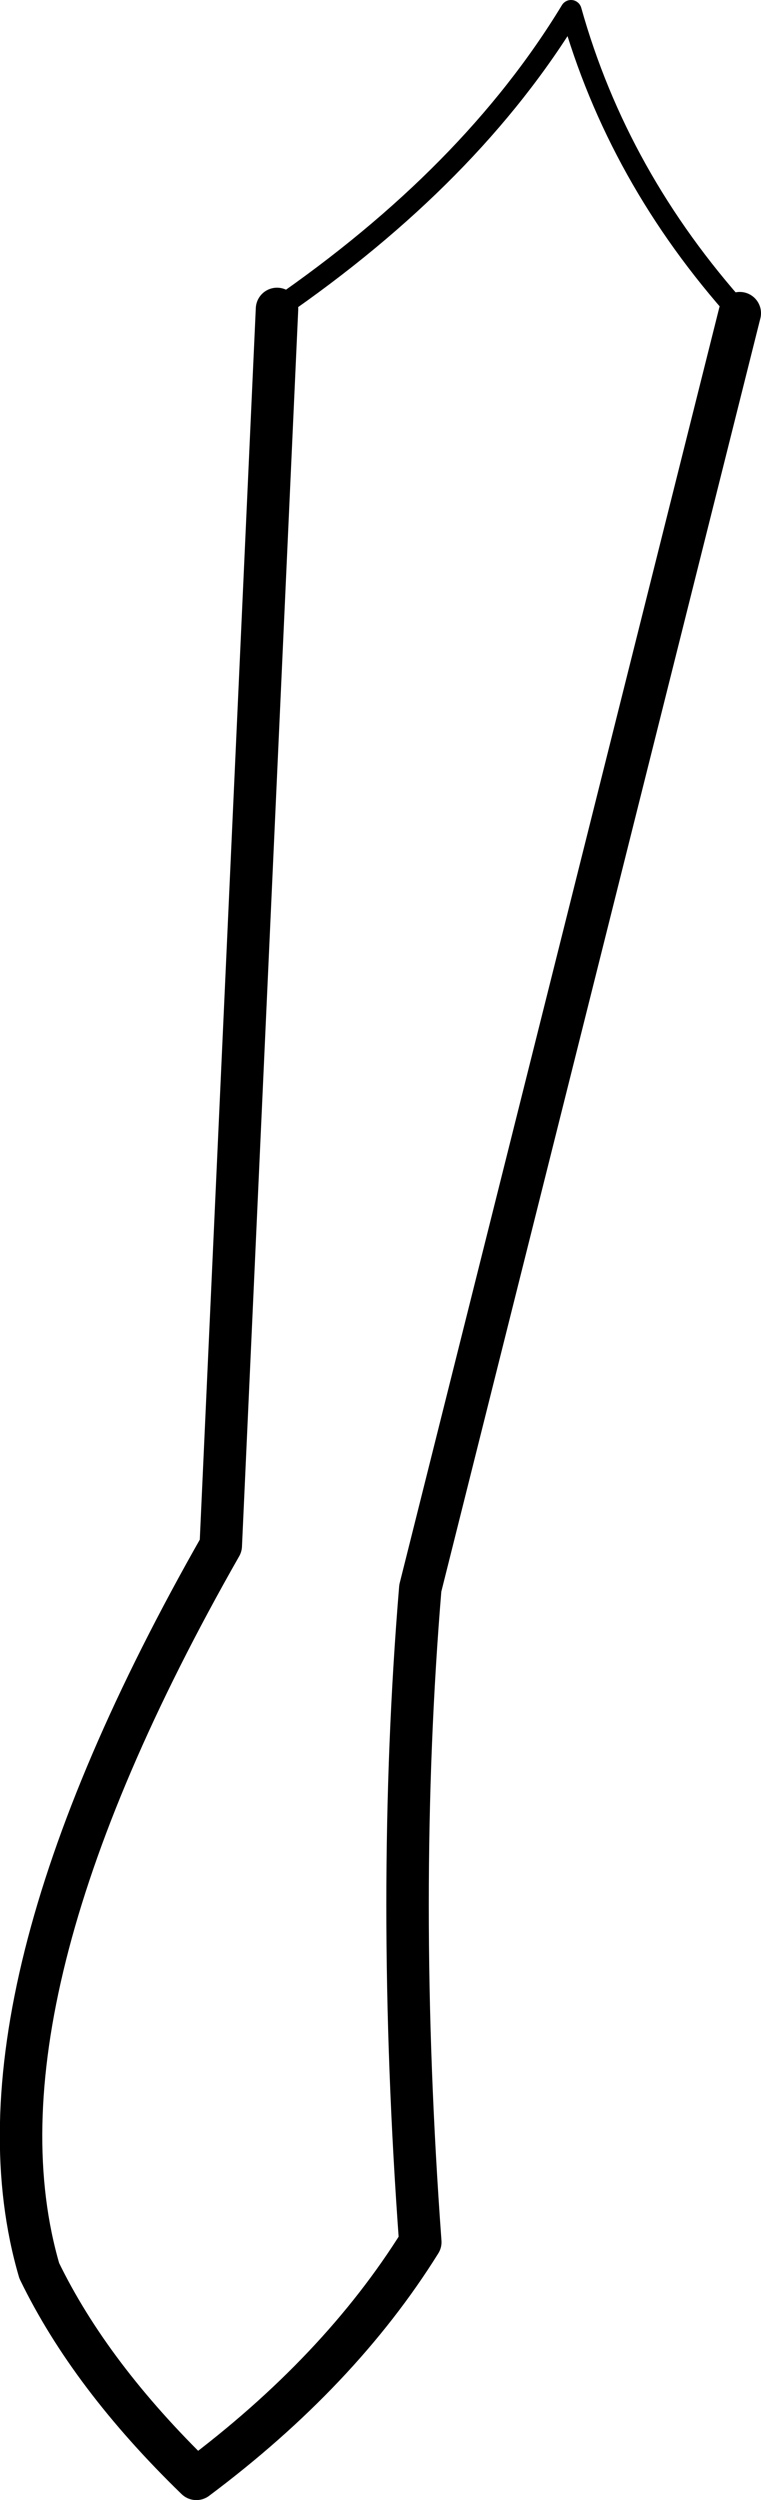 <?xml version="1.0" encoding="UTF-8" standalone="no"?>
<svg xmlns:xlink="http://www.w3.org/1999/xlink" height="117.75px" width="35.85px" xmlns="http://www.w3.org/2000/svg">
  <g transform="matrix(1.0, 0.0, 0.0, 1.0, -144.45, -348.35)">
    <path d="M157.5 362.9 Q166.65 356.6 171.35 348.85 173.55 356.7 179.3 363.1" fill="none" stroke="#000000" stroke-linecap="round" stroke-linejoin="round" stroke-width="1.0"/>
    <path d="M179.3 363.1 L164.25 423.15 Q163.05 437.6 164.25 453.95 160.45 460.05 153.7 465.1 148.7 460.25 146.3 455.3 142.6 442.65 154.85 421.15 L157.5 362.9" fill="none" stroke="#000000" stroke-linecap="round" stroke-linejoin="round" stroke-width="2.0"/>
  </g>
</svg>
